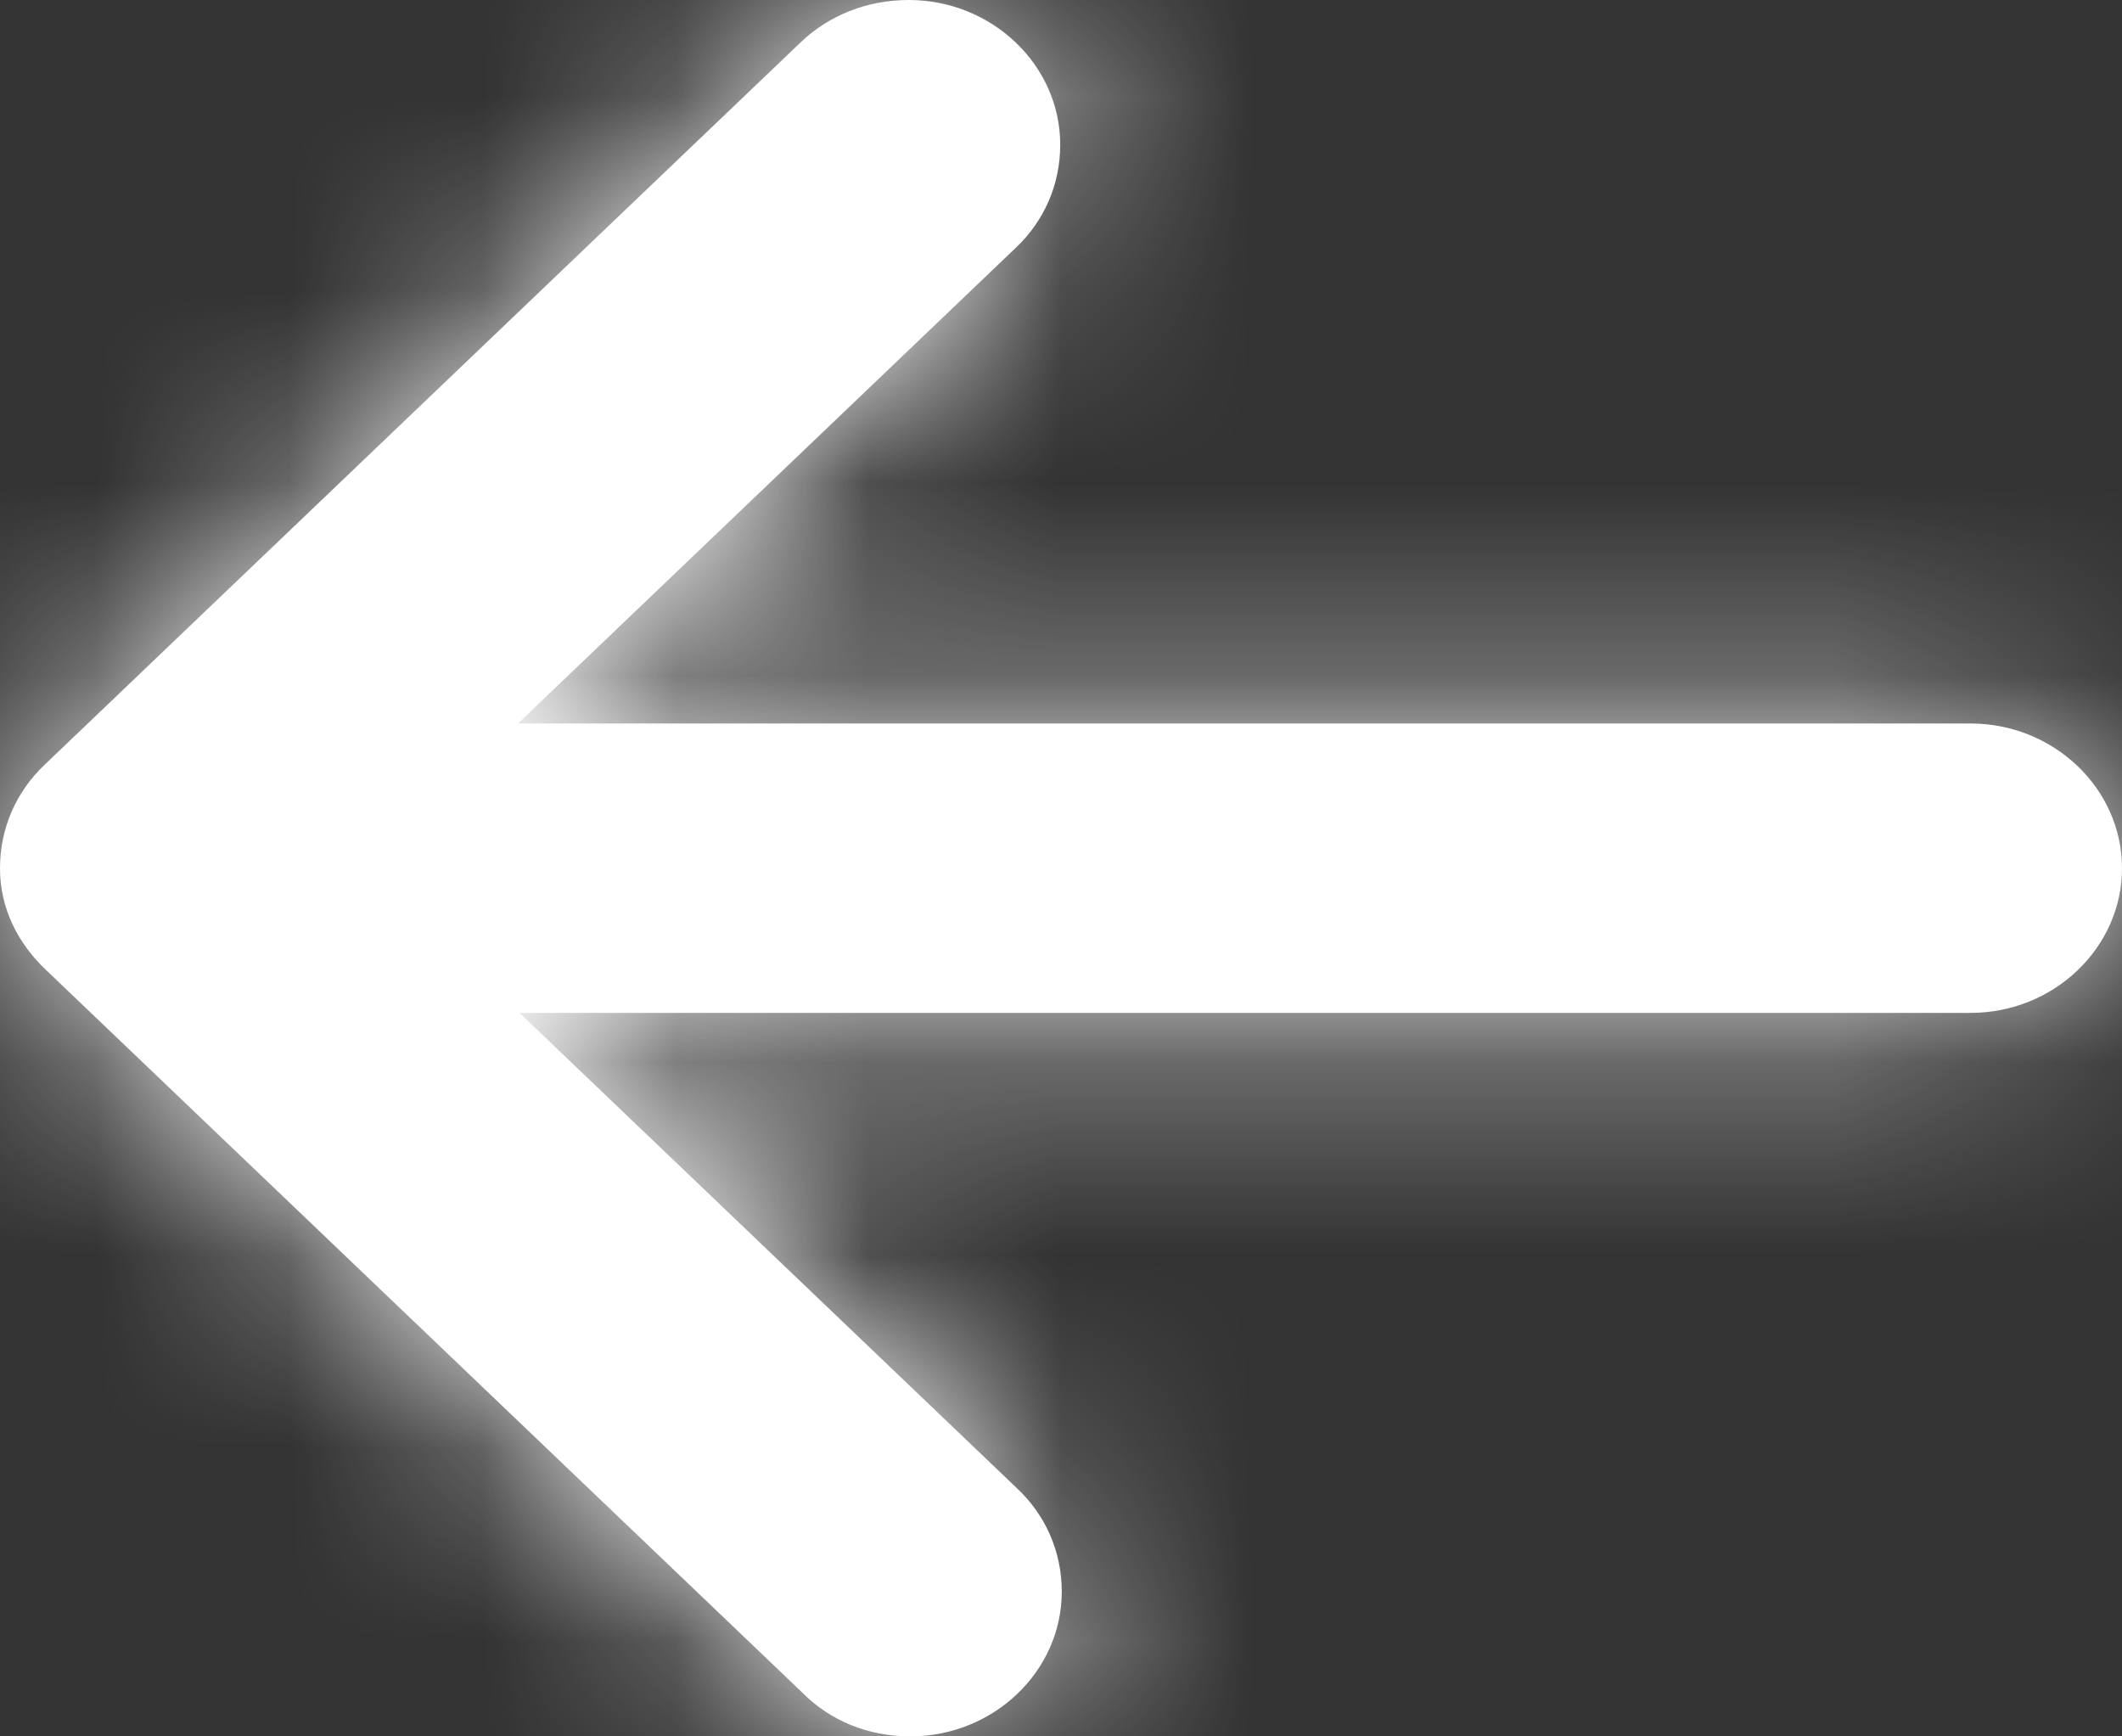 <svg width="11" height="9" viewBox="0 0 11 9" fill="none" xmlns="http://www.w3.org/2000/svg">
<rect x="0" y="0" width="11" height="9" fill="#333333" stroke="none"/>
<path d="M0.236 5.025L4.161 8.775C4.303 8.918 4.499 9 4.719 9C5.151 9 5.504 8.662 5.504 8.25C5.504 8.04 5.418 7.853 5.276 7.718L2.693 5.25L10.215 5.25C10.647 5.25 11 4.912 11 4.5C11 4.088 10.647 3.75 10.215 3.75L2.685 3.75L5.268 1.282C5.41 1.147 5.496 0.96 5.496 0.75C5.496 0.338 5.143 0 4.711 0C4.491 0 4.295 0.082 4.153 0.217L0.228 3.967C0.086 4.103 0 4.29 0 4.5C0 4.71 0.094 4.89 0.236 5.025Z" fill="white"/>
<mask id="mask0" mask-type="alpha" maskUnits="userSpaceOnUse" x="0" y="0" width="11" height="9">
<path d="M0.236 5.025L4.161 8.775C4.303 8.918 4.499 9 4.719 9C5.151 9 5.504 8.662 5.504 8.25C5.504 8.04 5.418 7.853 5.276 7.718L2.693 5.25L10.215 5.25C10.647 5.25 11 4.912 11 4.5C11 4.088 10.647 3.75 10.215 3.75L2.685 3.75L5.268 1.282C5.41 1.147 5.496 0.96 5.496 0.75C5.496 0.338 5.143 0 4.711 0C4.491 0 4.295 0.082 4.153 0.217L0.228 3.967C0.086 4.103 0 4.29 0 4.5C0 4.71 0.094 4.89 0.236 5.025Z" fill="white"/>
</mask>
<g mask="url(#mask0)">
<rect x="12" y="11" width="13" height="13" transform="rotate(-180 12 11)" fill="white"/>
</g>
</svg>
